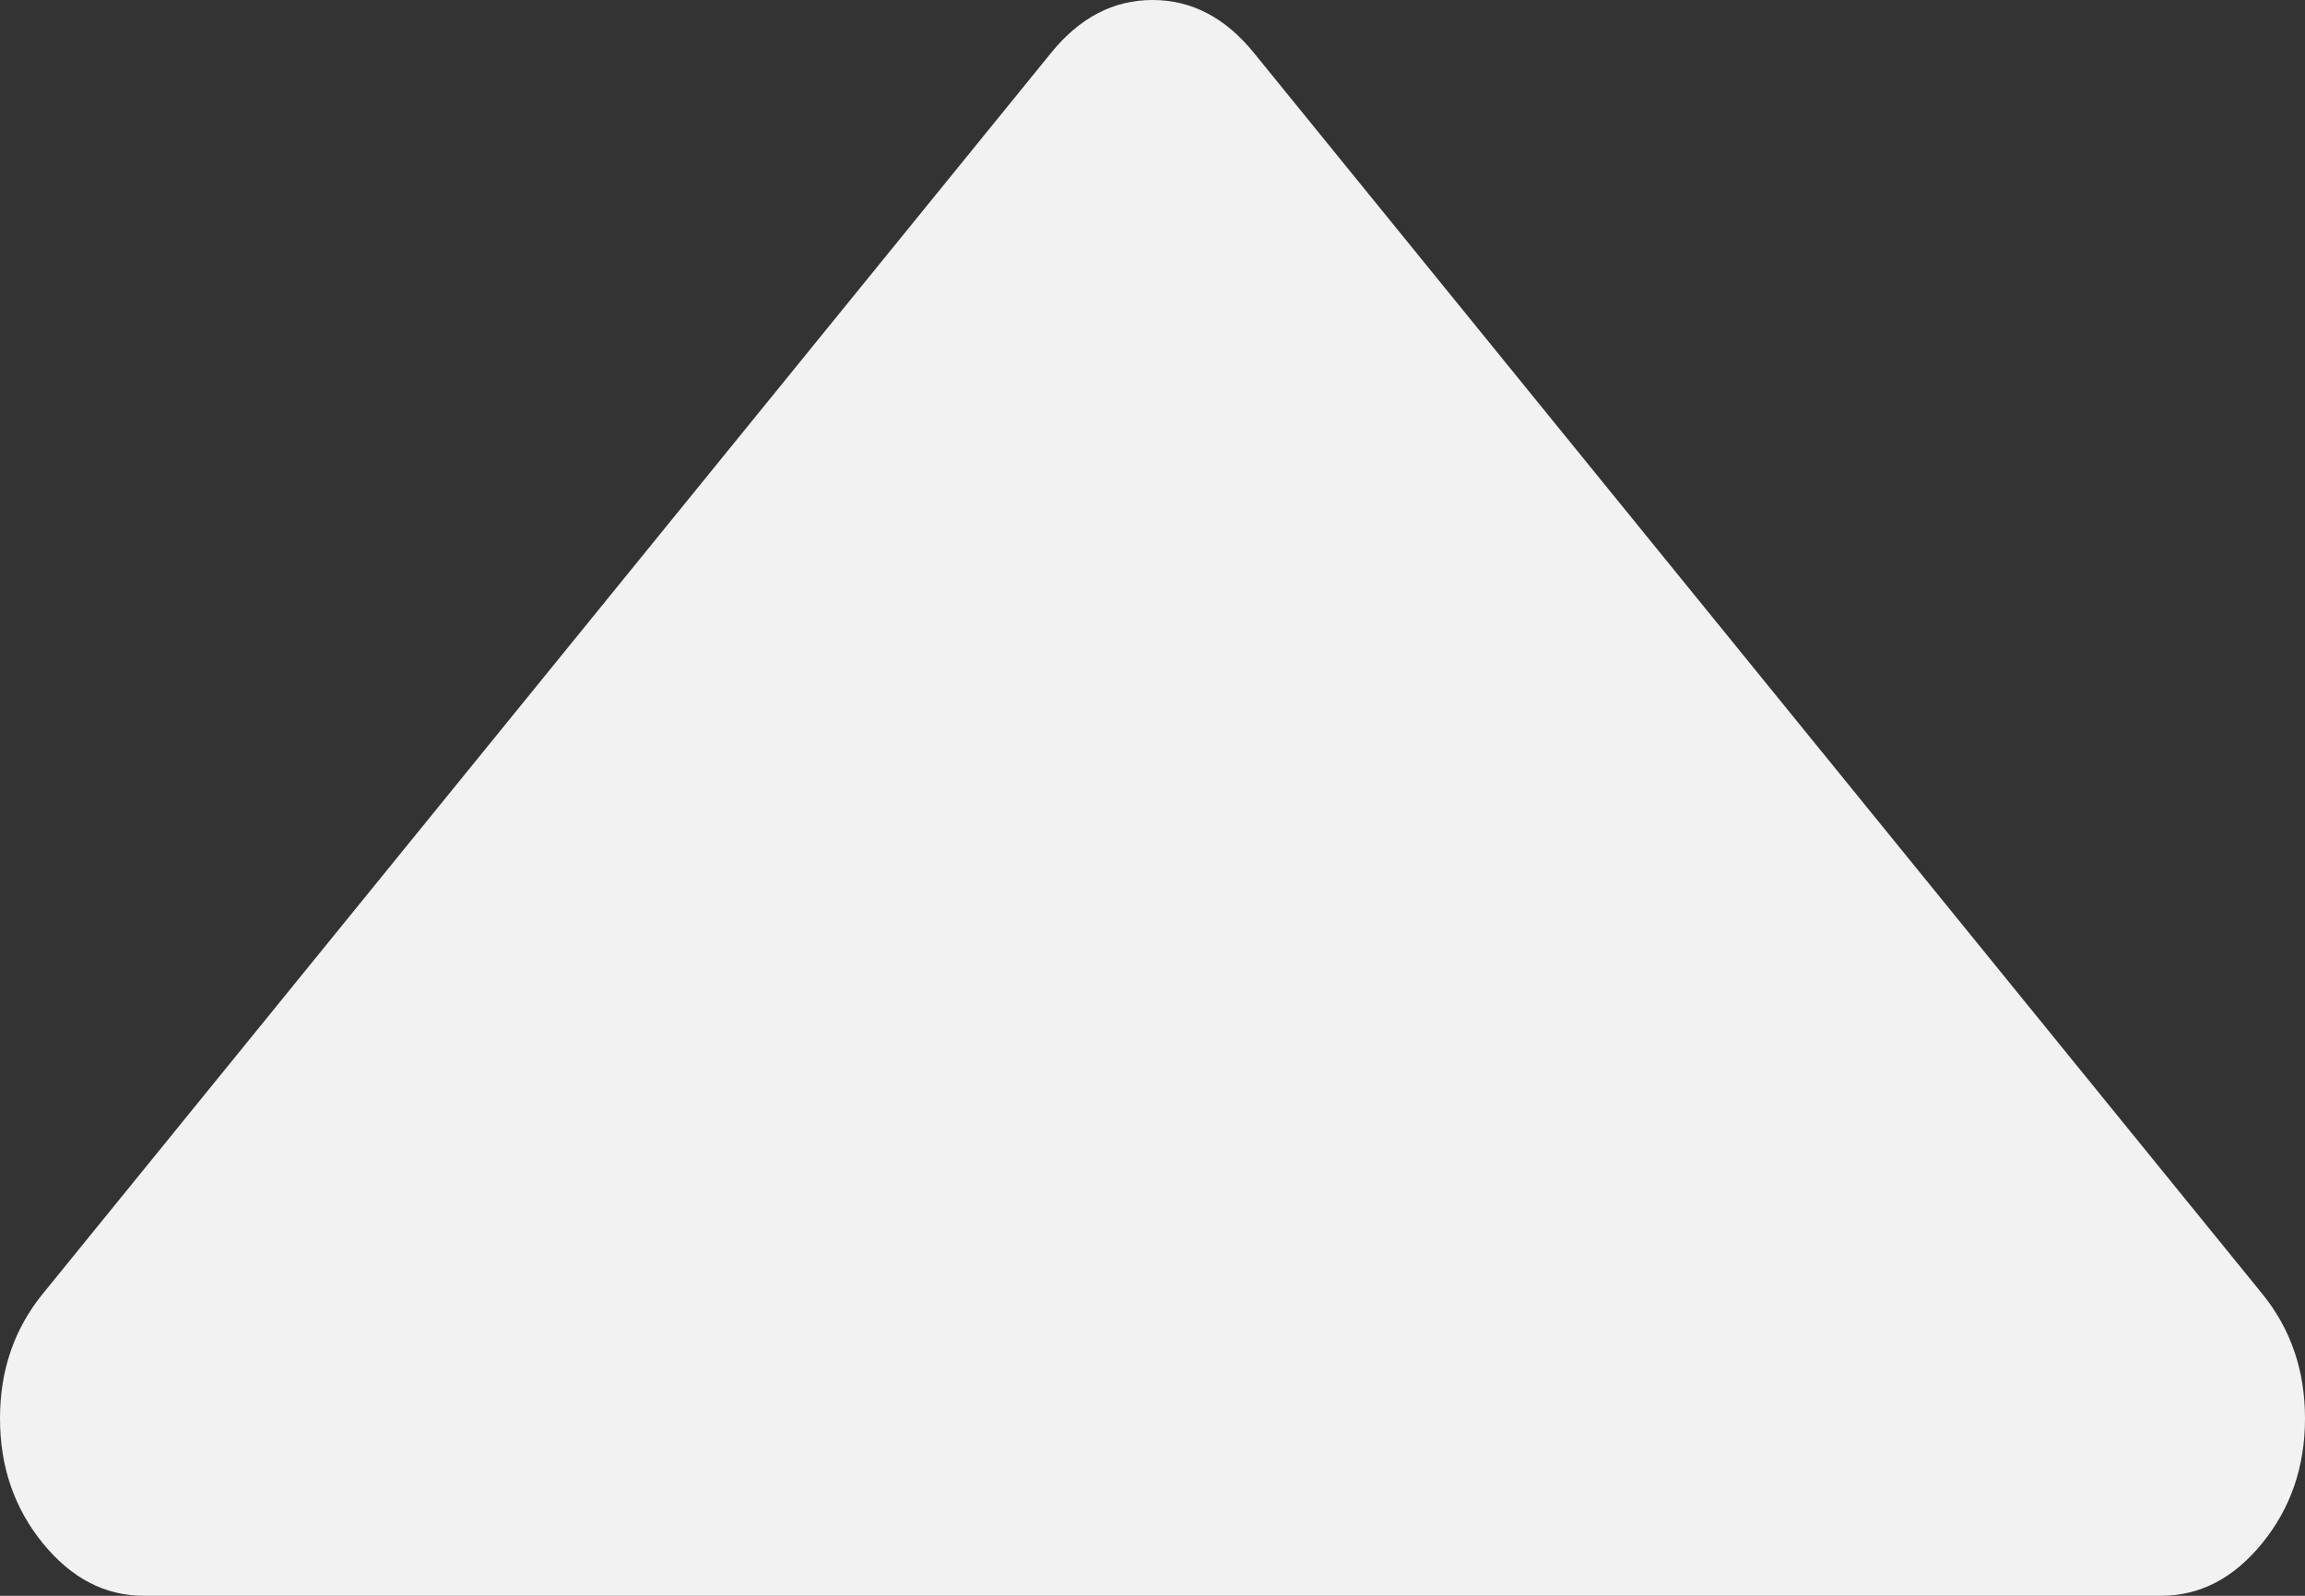 ﻿<?xml version="1.0" encoding="utf-8"?>
<svg version="1.1" xmlns:xlink="http://www.w3.org/1999/xlink" width="13px" height="9px" xmlns="http://www.w3.org/2000/svg">
  <rect width="100%" height="100%" fill="#333333" stroke="none"/>
  <g transform="matrix(1 0 0 1 -160 -20 )">
    <path d="M 12.759 7.297  C 12.92 7.495  13 7.729  13 8  C 13 8.271  12.92 8.505  12.759 8.703  C 12.598 8.901  12.408 9  12.188 9  L 0.812 9  C 0.592 9  0.402 8.901  0.241 8.703  C 0.08 8.505  0 8.271  0 8  C 0 7.729  0.08 7.495  0.241 7.297  L 5.929 0.297  C 6.09 0.099  6.28 0  6.5 0  C 6.72 0  6.91 0.099  7.071 0.297  L 12.759 7.297  Z " fill-rule="nonzero" fill="#f2f2f2" stroke="none" transform="matrix(1 0 0 1 160 20 )" />
  </g>
</svg>